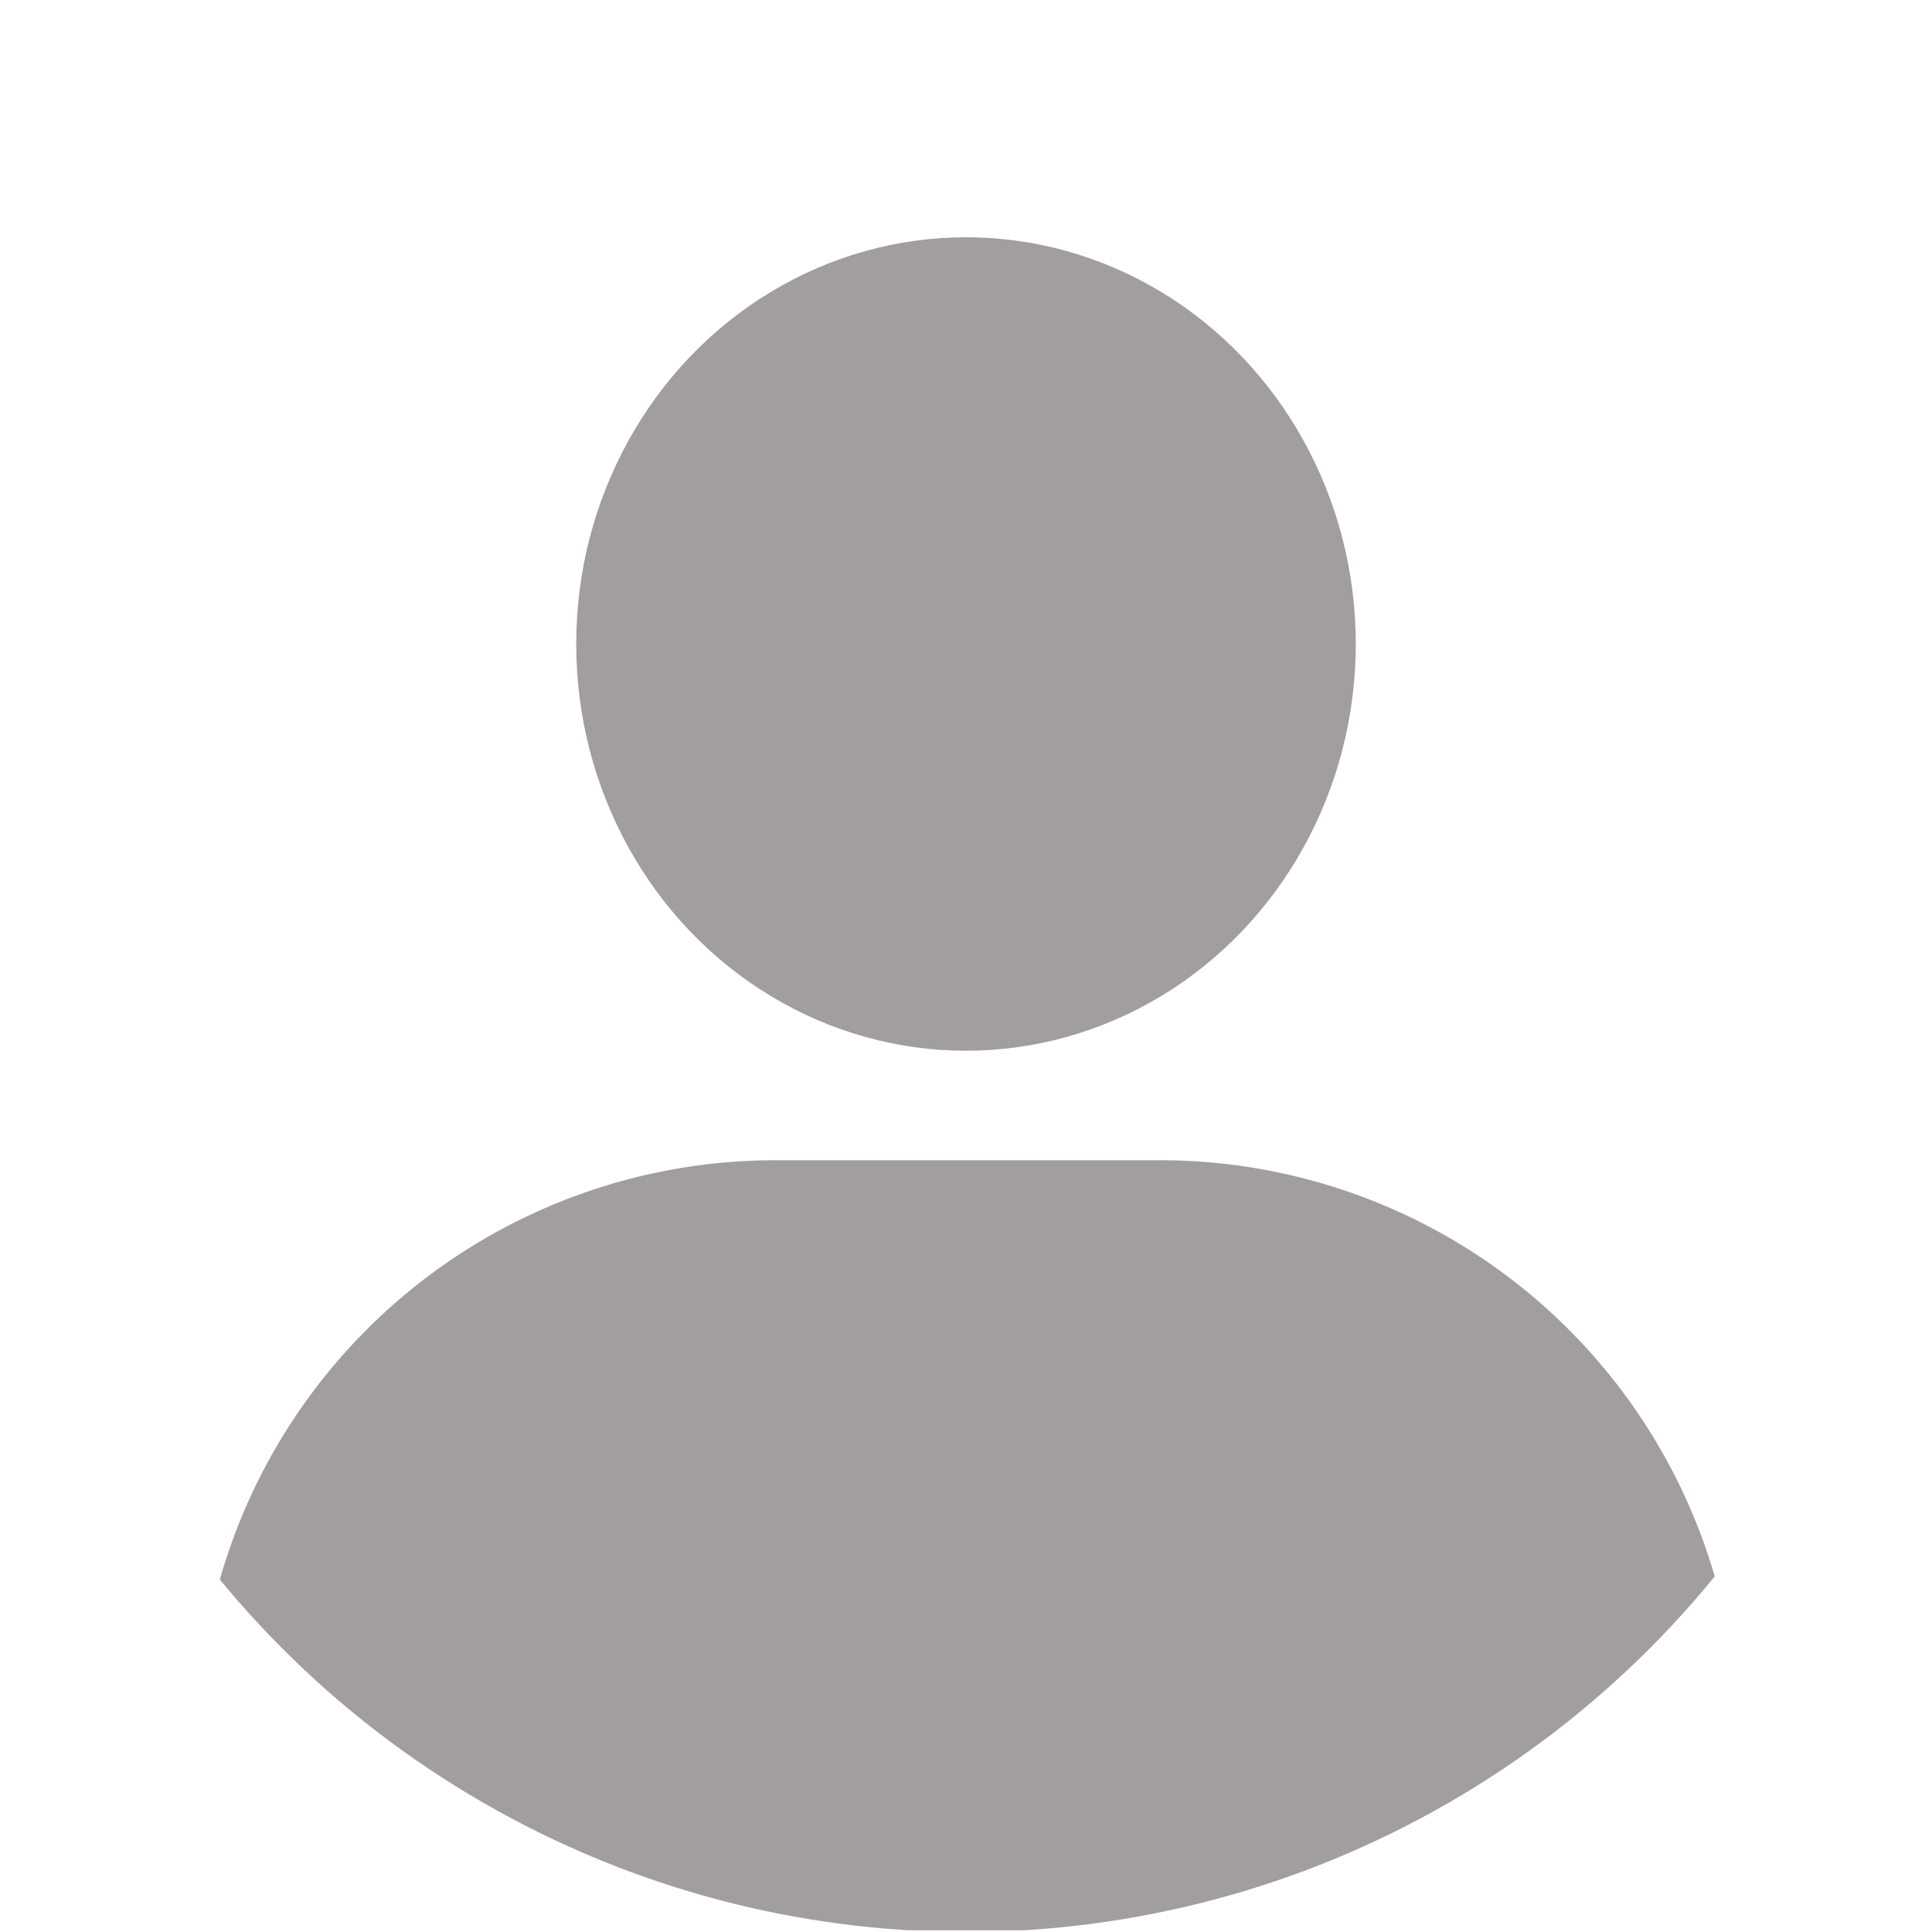 <svg xmlns="http://www.w3.org/2000/svg" xmlns:xlink="http://www.w3.org/1999/xlink" width="57" height="57" viewBox="0 0 57 57"><defs><style>.a{fill:none;}.b{clip-path:url(#a);}.c{fill:#a29e9e;}</style><clipPath id="a"><circle class="a" cx="28.5" cy="28.5" r="28.5" transform="translate(0.24 0.24)"/></clipPath></defs><g class="b" transform="translate(-0.24 -0.24)"><g transform="translate(6.074 7.644)"><ellipse class="c" cx="11.5" cy="12" rx="11.5" ry="12" transform="translate(11.166 -0.404)"/><path class="c" d="M49.434,30.038v2.84a2.84,2.84,0,0,1-2.84,2.84H6.84A2.84,2.84,0,0,1,4,32.877v-2.84A17.038,17.038,0,0,1,21.038,13H32.4A17.038,17.038,0,0,1,49.434,30.038Z" transform="translate(-4 13.827)"/></g></g></svg>